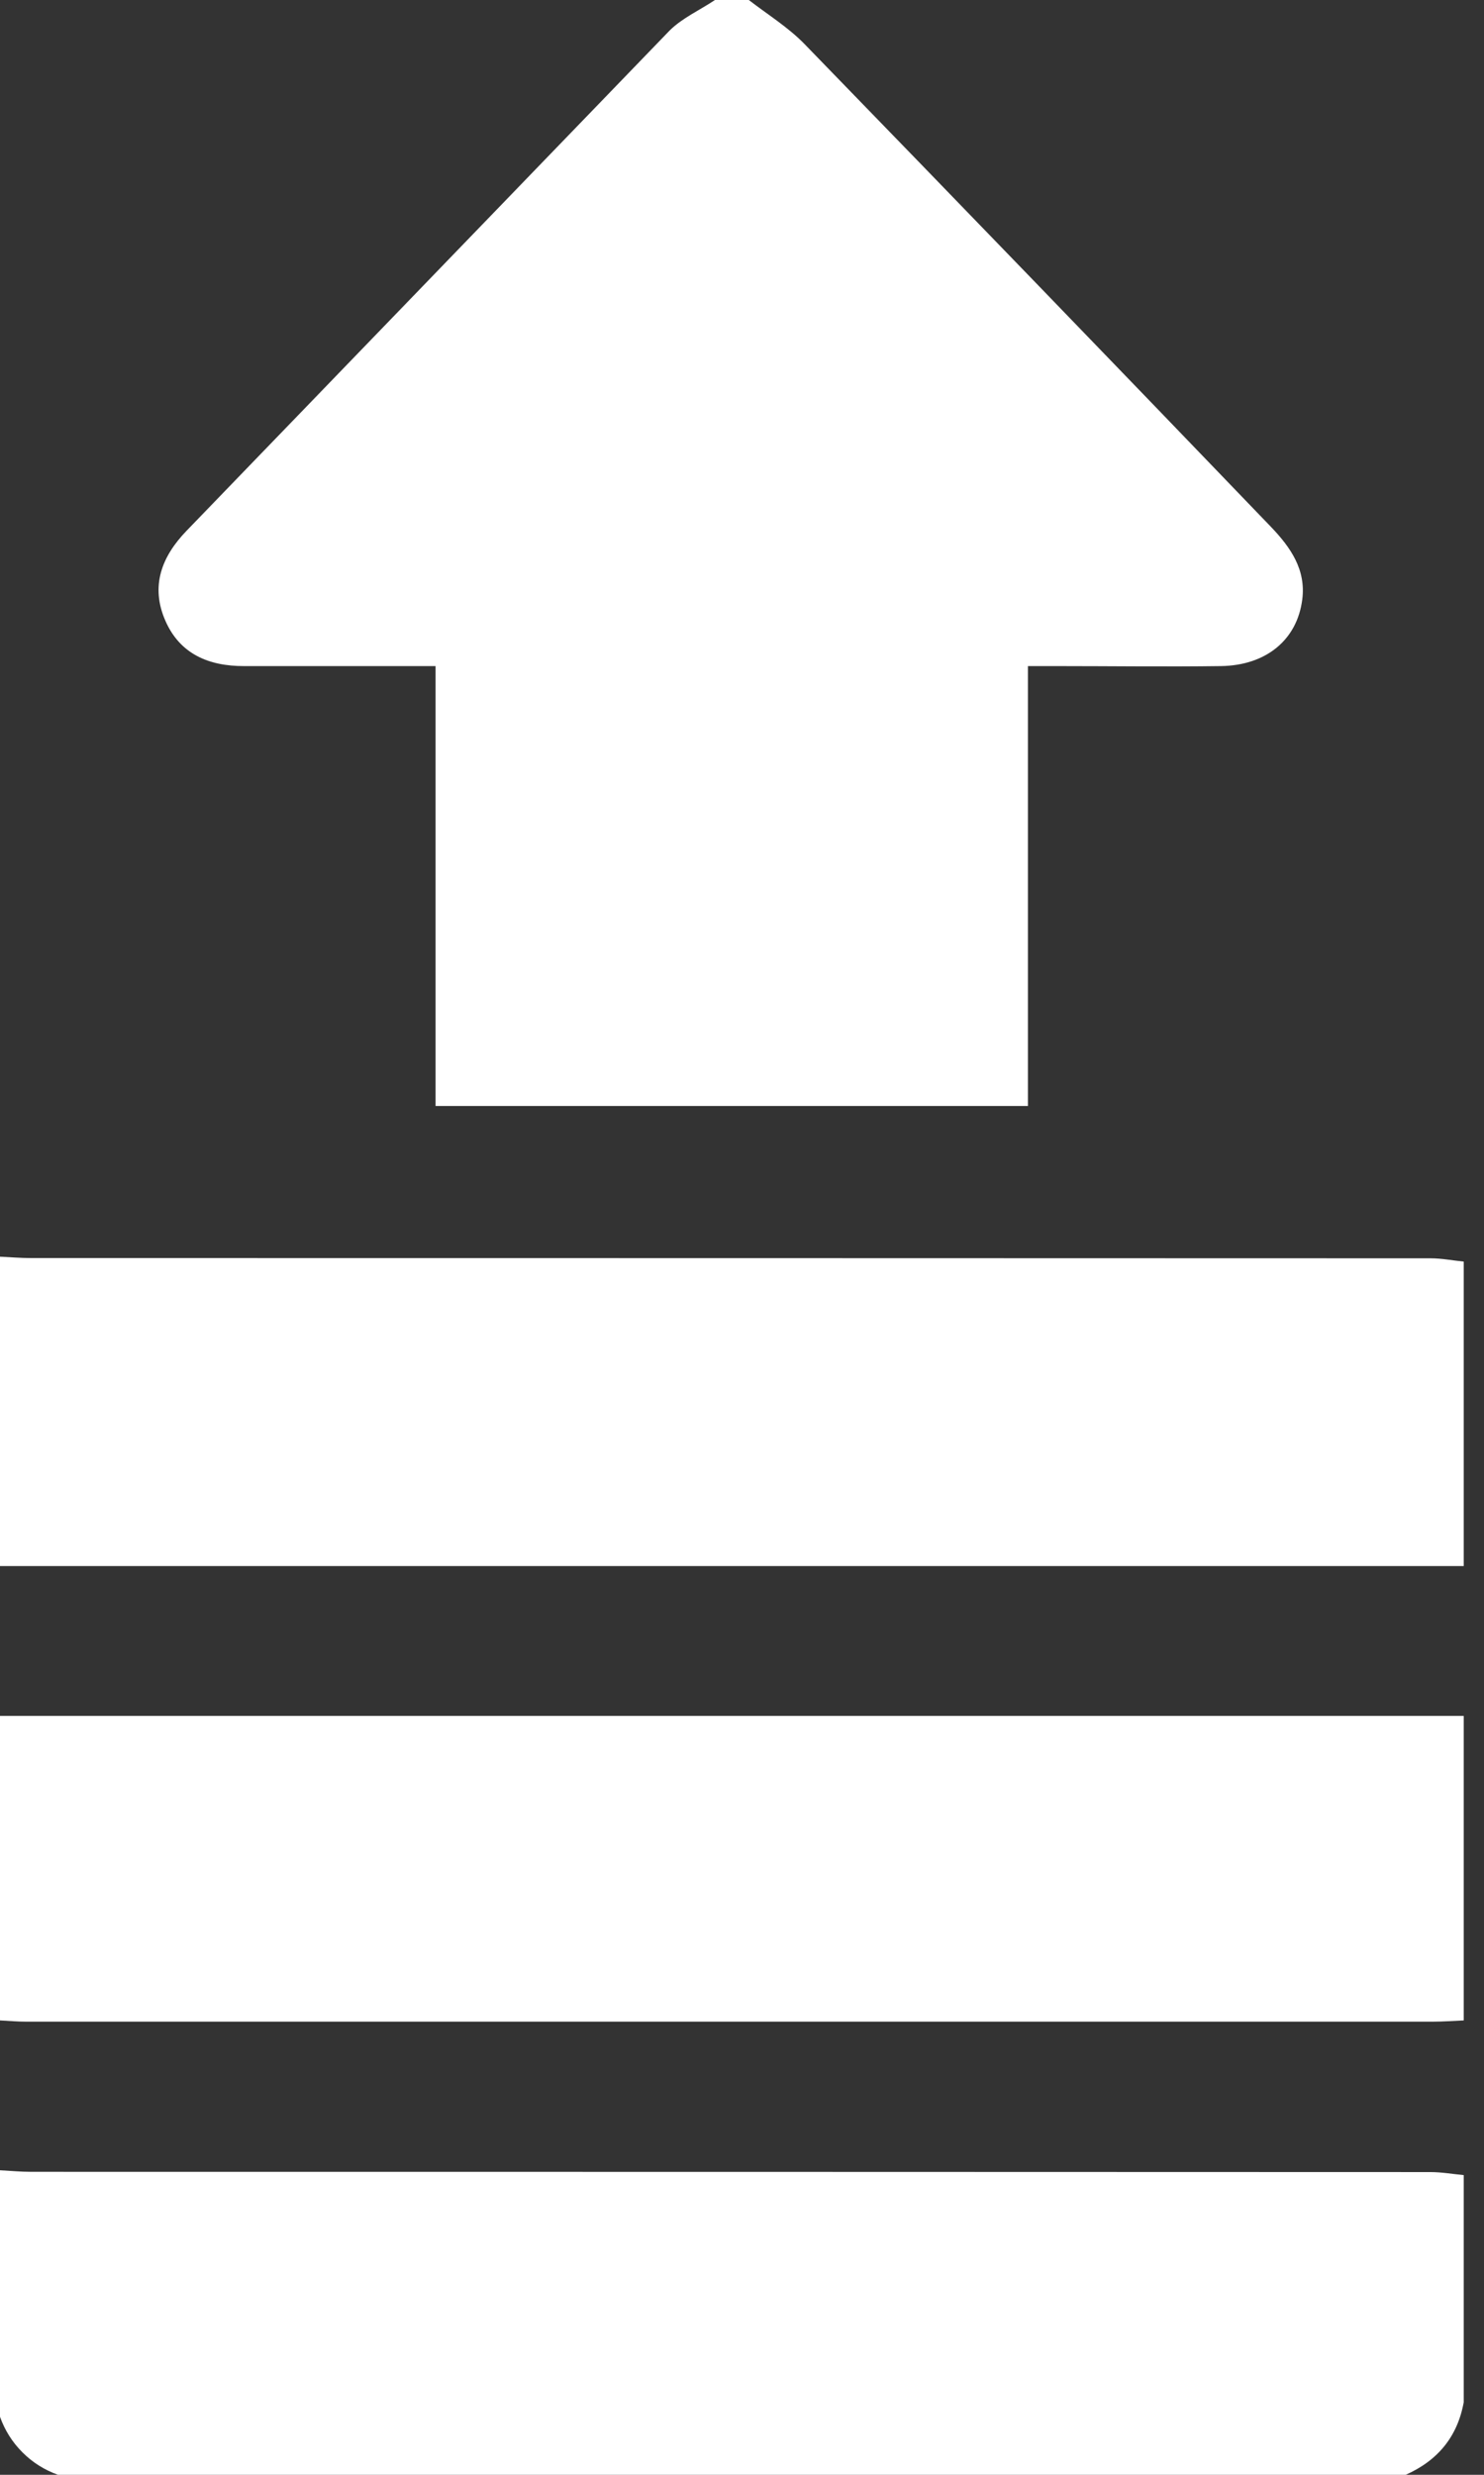 <svg width="24" height="40" viewBox="0 0 24 40" fill="none" xmlns="http://www.w3.org/2000/svg">
<rect x="0" y="0" width="24" height="40" fill="#333333" stroke="none"/>
<path d="M21.061 9.688C20.979 10.341 20.477 10.756 19.745 10.766C18.861 10.778 17.976 10.766 17.089 10.766H16.624V17.876H7.044V10.766H6.599C5.713 10.766 4.829 10.766 3.942 10.766C3.376 10.766 2.91 10.572 2.674 10.032C2.431 9.477 2.611 8.999 3.018 8.578C5.622 5.883 8.226 3.188 10.831 0.492C11.034 0.291 11.317 0.164 11.563 0H12.11C12.413 0.234 12.748 0.441 13.013 0.714C15.536 3.311 18.05 5.911 20.555 8.516C20.874 8.849 21.122 9.207 21.061 9.688Z" fill="white"/>
<path d="M23.672 20.391V25.312H0V20.312C0.168 20.32 0.337 20.334 0.505 20.334C8.048 20.334 15.592 20.336 23.135 20.338C23.314 20.338 23.493 20.373 23.672 20.391Z" fill="white"/>
<path d="M23.672 27.734V32.656C23.503 32.663 23.334 32.676 23.166 32.676H0.427C0.285 32.676 0.142 32.663 0 32.656V27.734H23.672Z" fill="white"/>
<path d="M23.672 35.156V38.828C23.57 39.388 23.249 39.771 22.734 40H0.938C0.721 39.923 0.525 39.8 0.363 39.637C0.2 39.475 0.077 39.279 0 39.062L0 35.078C0.168 35.087 0.336 35.103 0.504 35.103C8.048 35.103 15.591 35.104 23.134 35.107C23.313 35.107 23.492 35.139 23.672 35.156Z" fill="white"/>
</svg>
